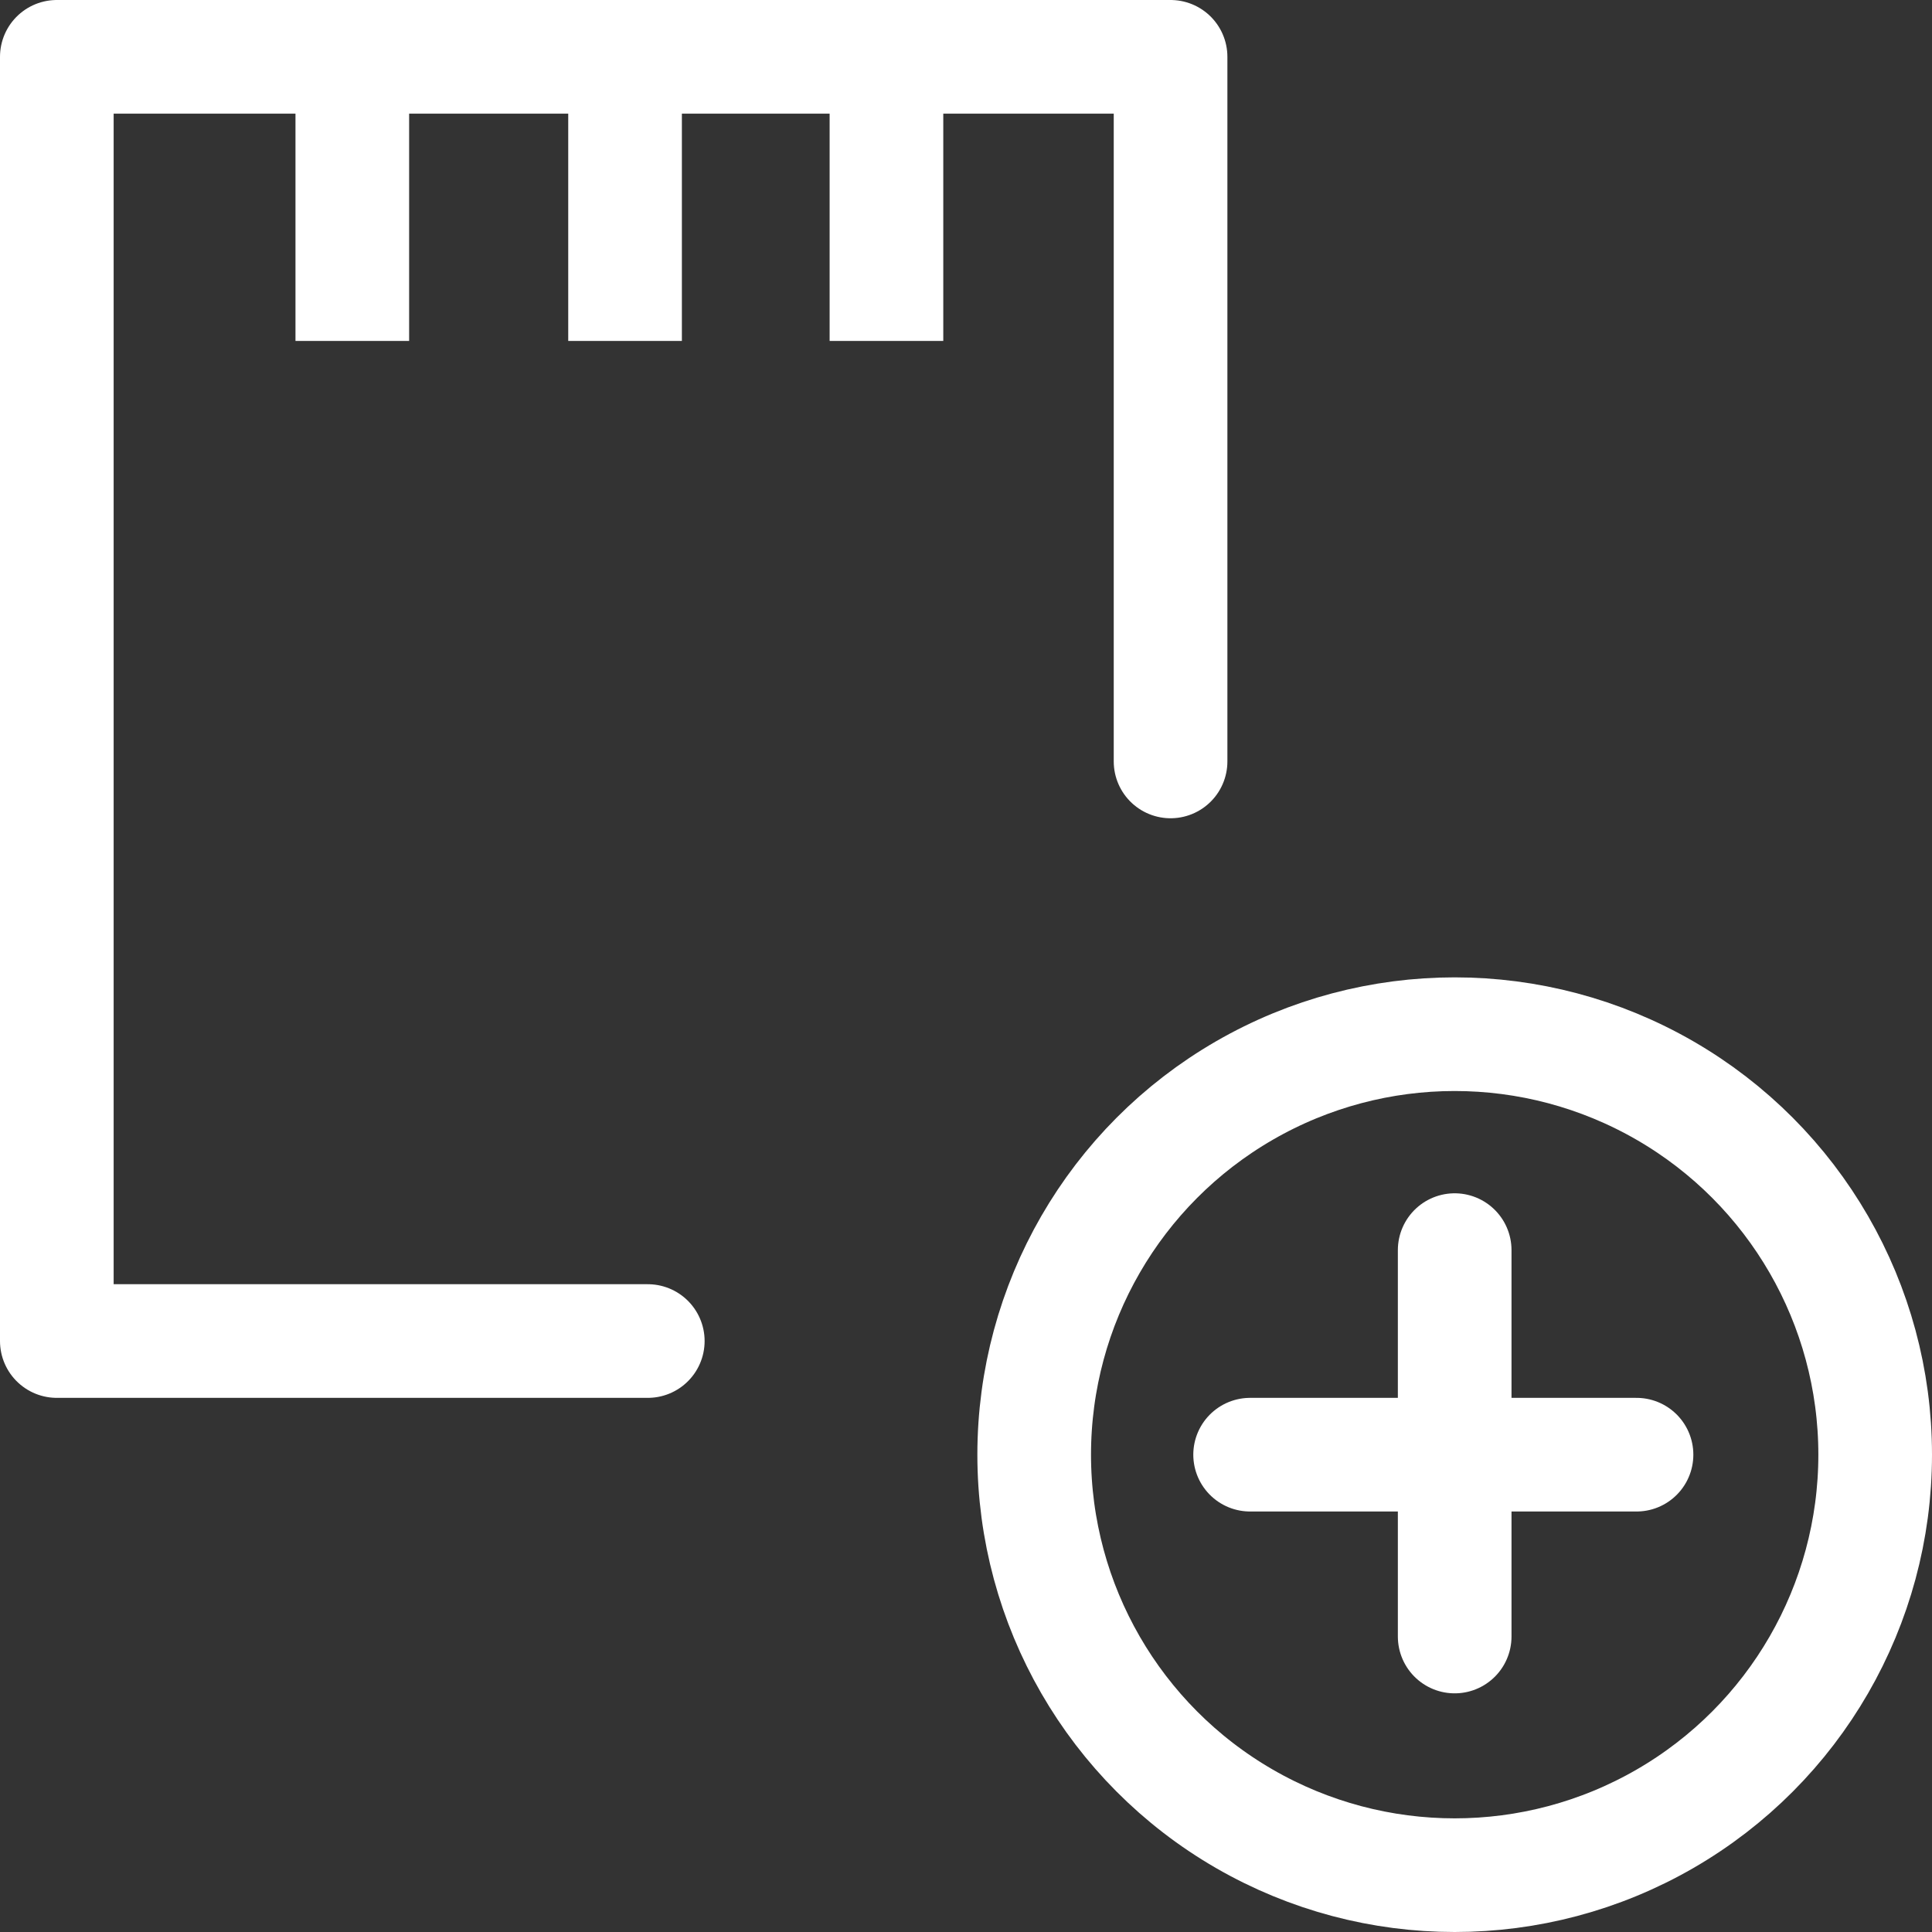 <?xml version="1.0" encoding="utf-8"?>
<!-- Generator: Adobe Illustrator 19.2.1, SVG Export Plug-In . SVG Version: 6.00 Build 0)  -->
<svg version="1.1" id="Layer_1" xmlns="http://www.w3.org/2000/svg" xmlns:xlink="http://www.w3.org/1999/xlink" x="0px" y="0px"
	 width="17px" height="17px" viewBox="0 0 17 17" style="enable-background:new 0 0 17 17;" xml:space="preserve">
<rect x="0" y="0" width="17" height="17" fill="#333333" stroke="none"/>
<style type="text/css">
	.st0{fill:none;stroke:#FFFFFF;stroke-linejoin:round;stroke-miterlimit:10;}
	.st1{fill:none;stroke:#FFFFFF;stroke-linecap:round;stroke-linejoin:round;stroke-miterlimit:10;}
	.st2{fill:none;stroke:#FFFFFF;stroke-linecap:round;stroke-linejoin:round;stroke-miterlimit:10;}
	.st3{fill:#FFFFFF;}
</style>
<g>
	<g>
		<circle class="st0" cx="12.8" cy="12.8" r="3.7"/>
		<line class="st1" x1="11" y1="12.8" x2="14.4" y2="12.8"/>
		<line class="st1" x1="12.8" y1="14.4" x2="12.8" y2="11"/>
	</g>
	<g>
		<polyline class="st2" points="5.7,11.8 0.5,11.8 0.5,0.5 10.3,0.5 10.3,6.7 		"/>
		<g>
			<g>
				<path class="st3" d="M3.1,1v0.7V1 M3.6,0.5h-1V3h1V0.5L3.6,0.5z"/>
			</g>
		</g>
		<g>
			<g>
				<path class="st3" d="M5.5,1v0.7V1 M6,0.5H5V3h1V0.5L6,0.5z"/>
			</g>
		</g>
		<g>
			<g>
				<path class="st3" d="M7.8,1v0.7V1 M8.3,0.5h-1V3h1V0.5L8.3,0.5z"/>
			</g>
		</g>
	</g>
</g>
</svg>
